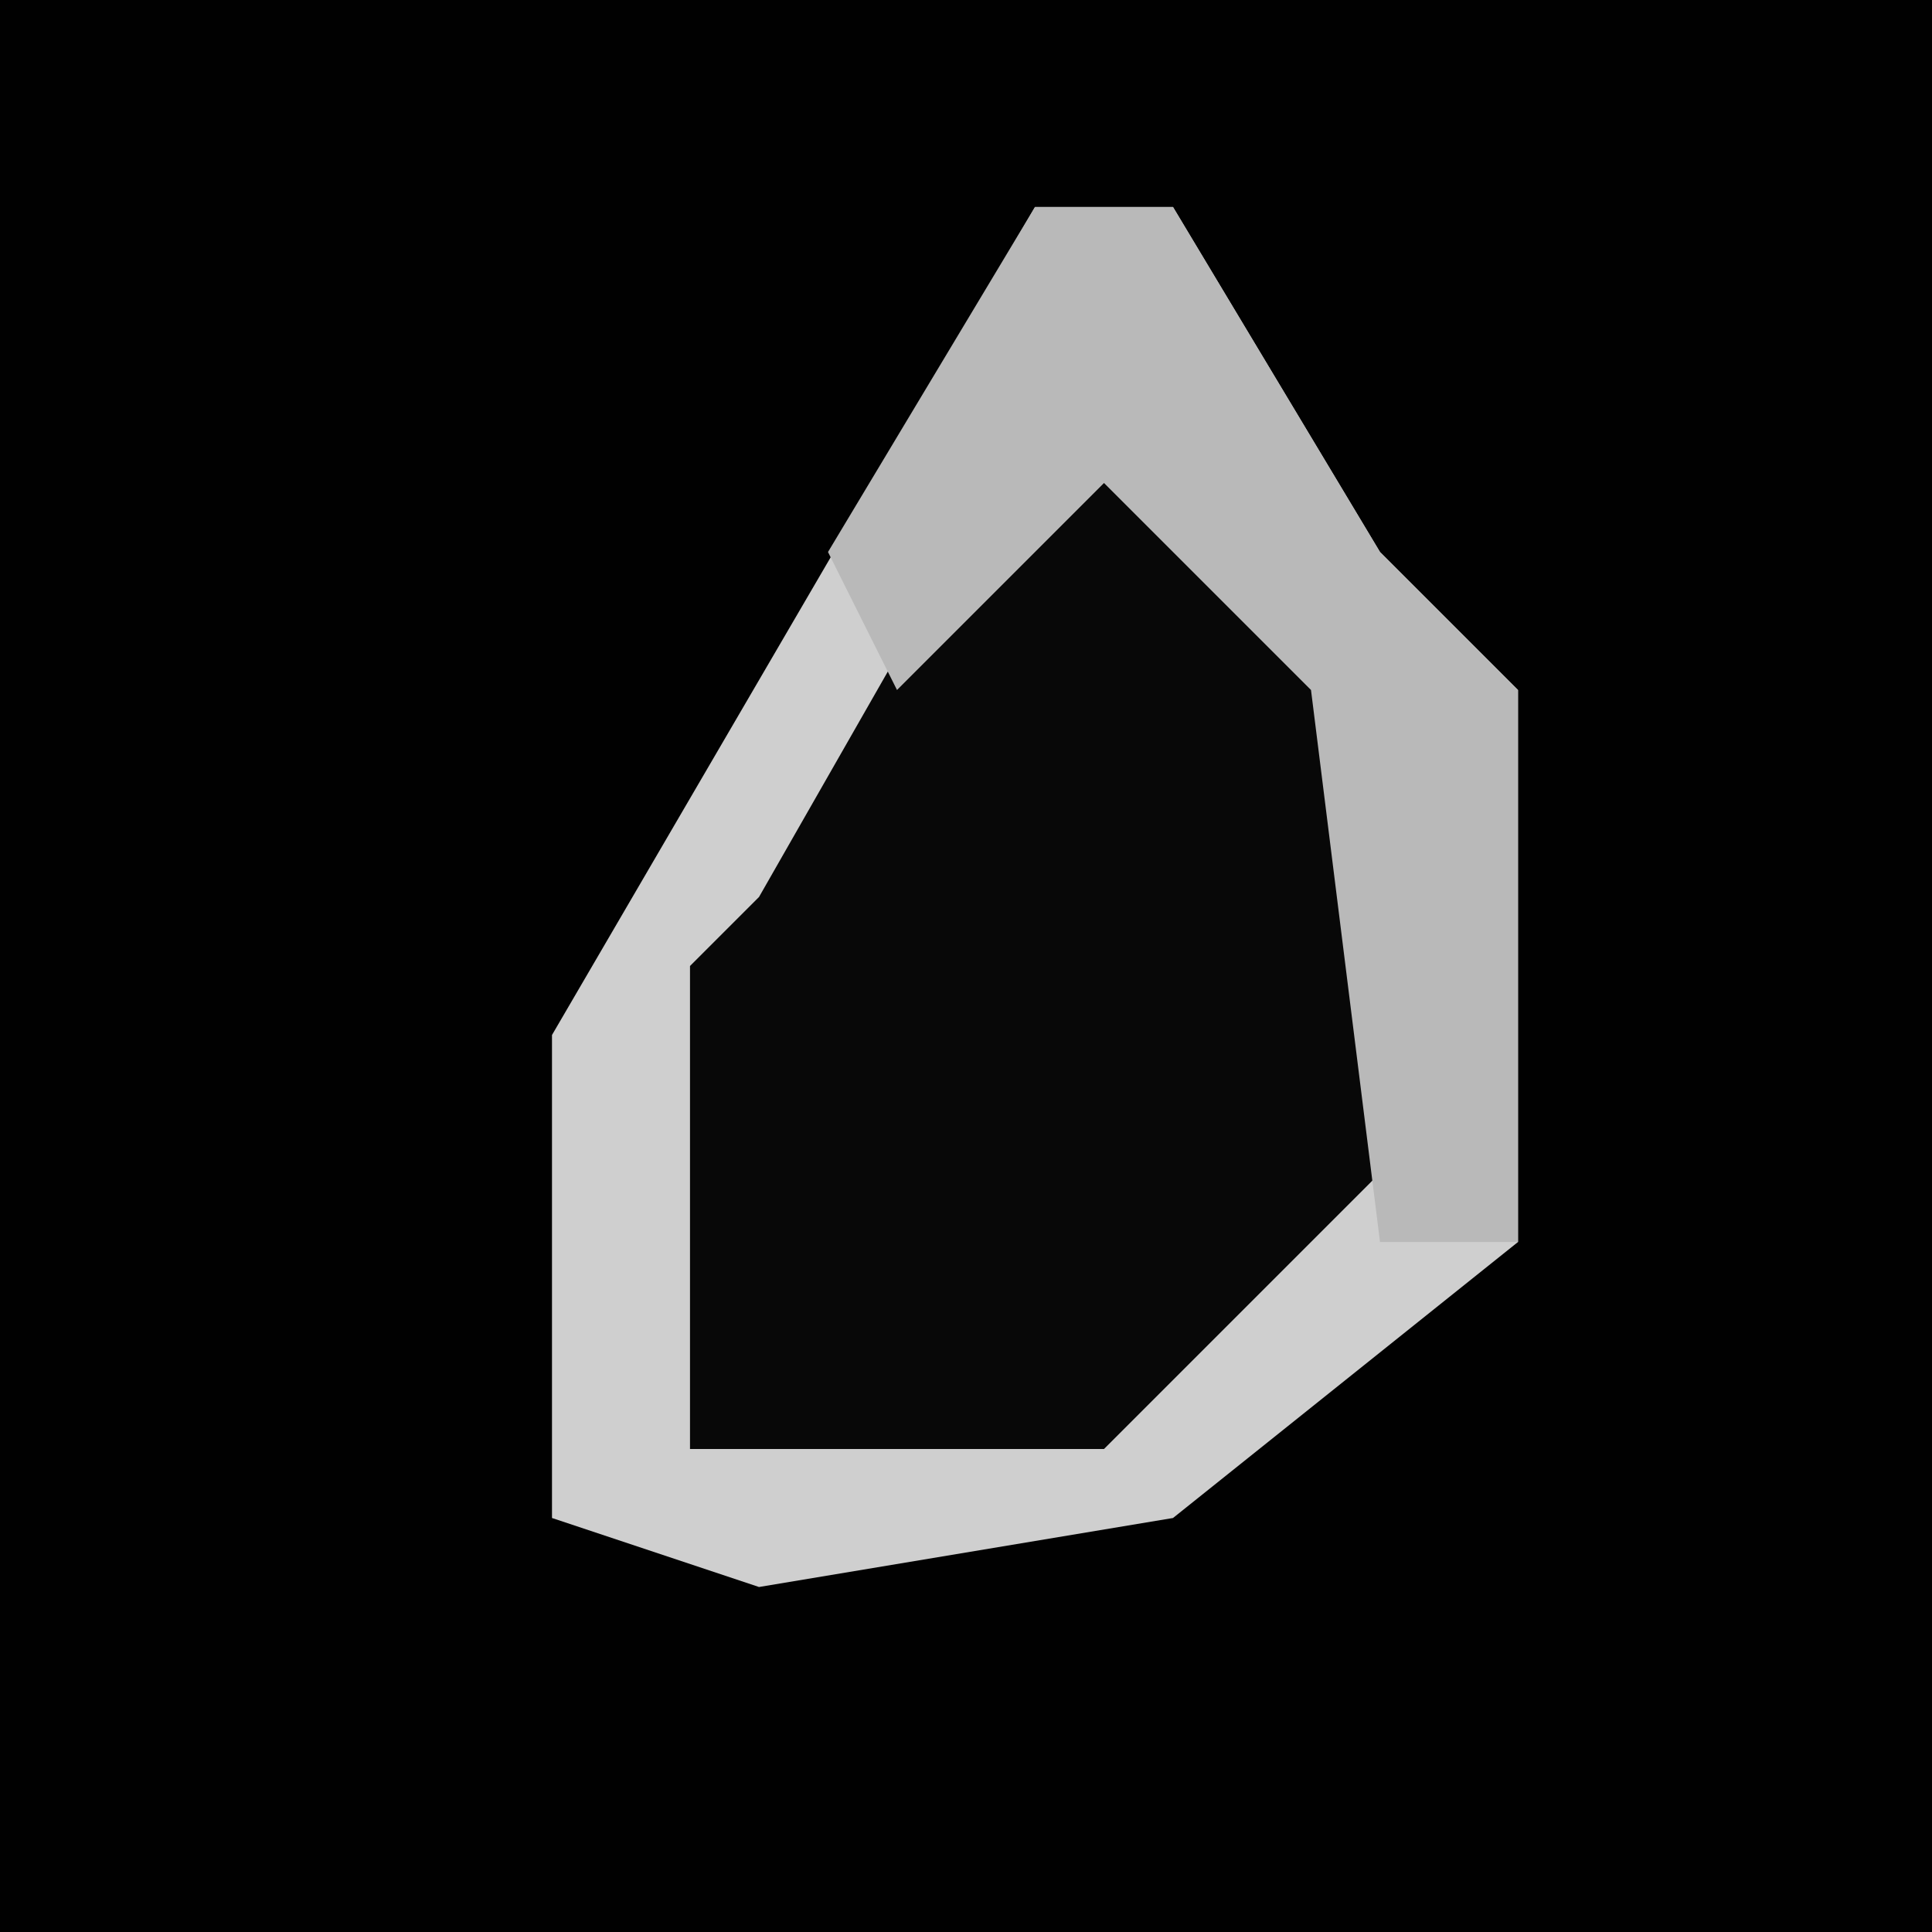 <?xml version="1.0" encoding="UTF-8"?>
<svg version="1.1" xmlns="http://www.w3.org/2000/svg" width="28" height="28">
<path d="M0,0 L28,0 L28,28 L0,28 Z " fill="#010101" transform="translate(0,0)"/>
<path d="M0,0 L2,0 L5,5 L7,7 L7,15 L2,19 L-4,20 L-7,19 L-7,12 Z " fill="#080808" transform="translate(15,3)"/>
<path d="M0,0 L2,0 L5,5 L7,7 L7,15 L2,19 L-4,20 L-7,19 L-7,12 Z M0,3 L-4,10 L-5,11 L-5,18 L1,18 L5,14 L5,7 Z " fill="#CFCFCF" transform="translate(15,3)"/>
<path d="M0,0 L2,0 L5,5 L7,7 L7,15 L5,15 L4,7 L1,4 L-2,7 L-3,5 Z " fill="#B9B9B9" transform="translate(15,3)"/>
</svg>
